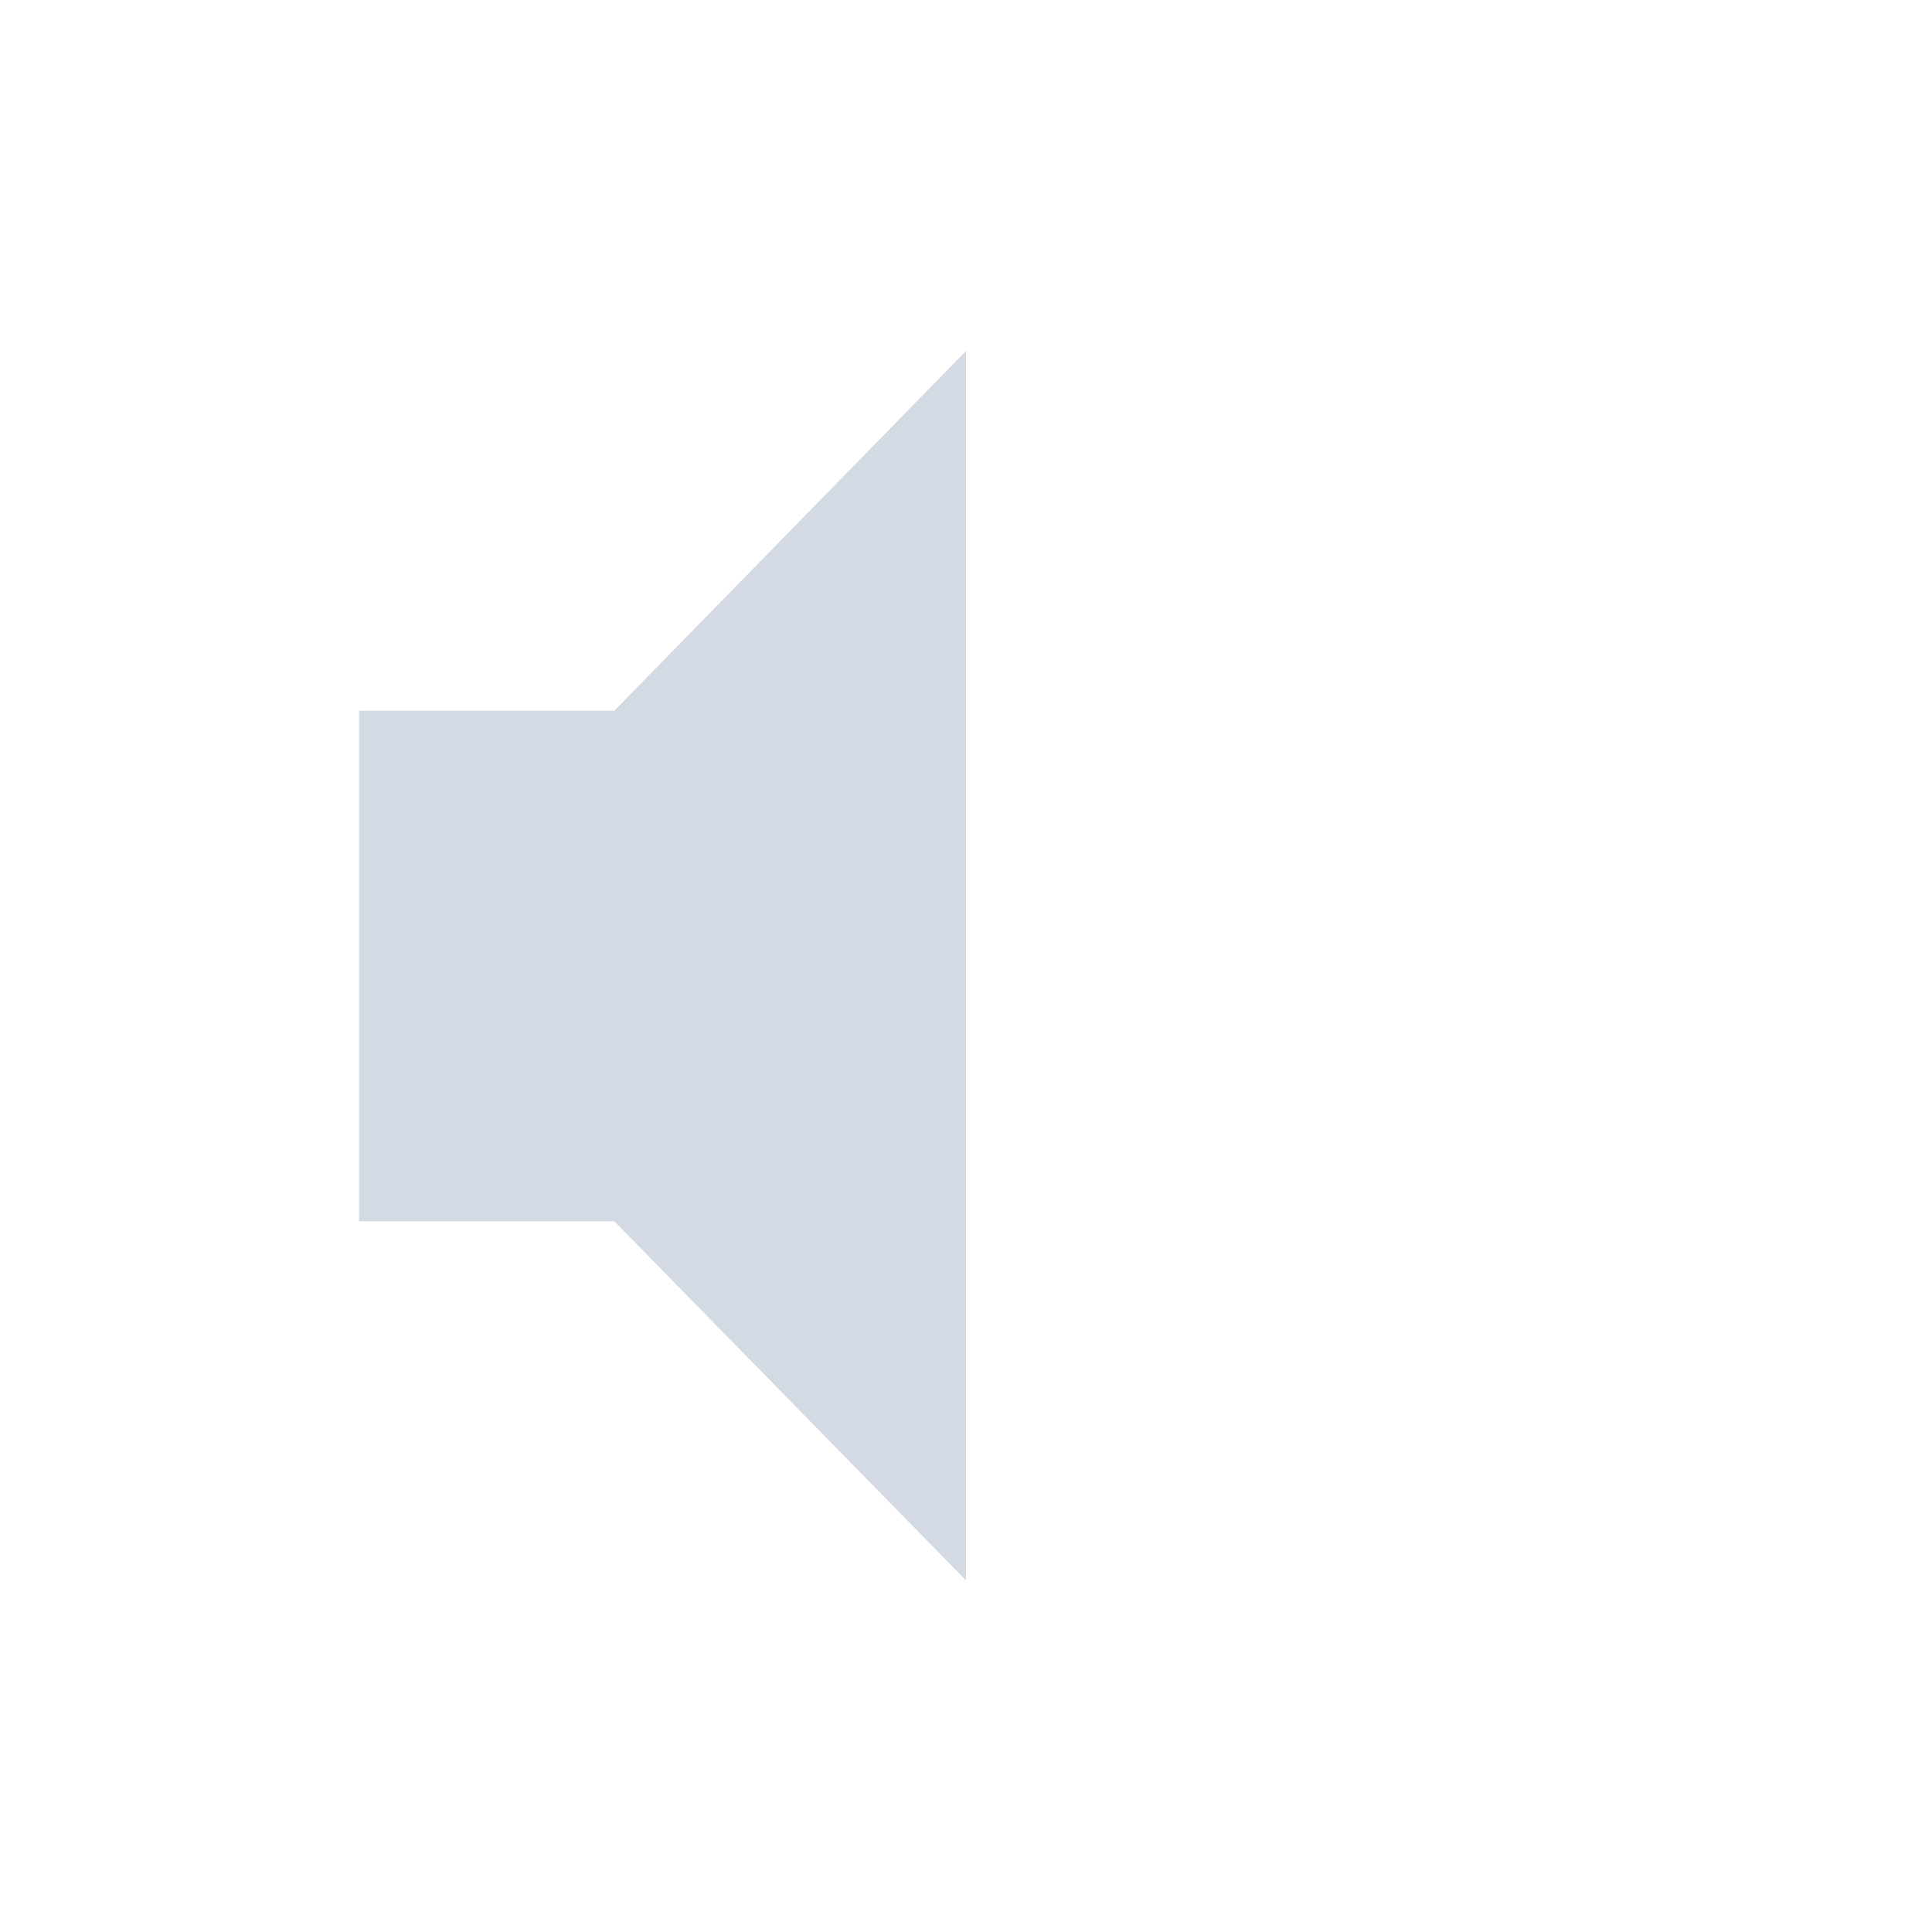 <?xml version="1.0" encoding="UTF-8"?>
<svg xmlns="http://www.w3.org/2000/svg" xmlns:xlink="http://www.w3.org/1999/xlink" width="12pt" height="12pt" viewBox="0 0 12 12" version="1.1">
<g id="surface1">
<path style=" stroke:none;fill-rule:nonzero;fill:rgb(82.745%,85.49%,89.02%);fill-opacity:1;" d="M 6 2.18 L 3.816 4.414 L 2.23 4.414 L 2.23 7.586 L 3.816 7.586 L 6 9.816 Z M 6 2.18 "/>
</g>
</svg>
